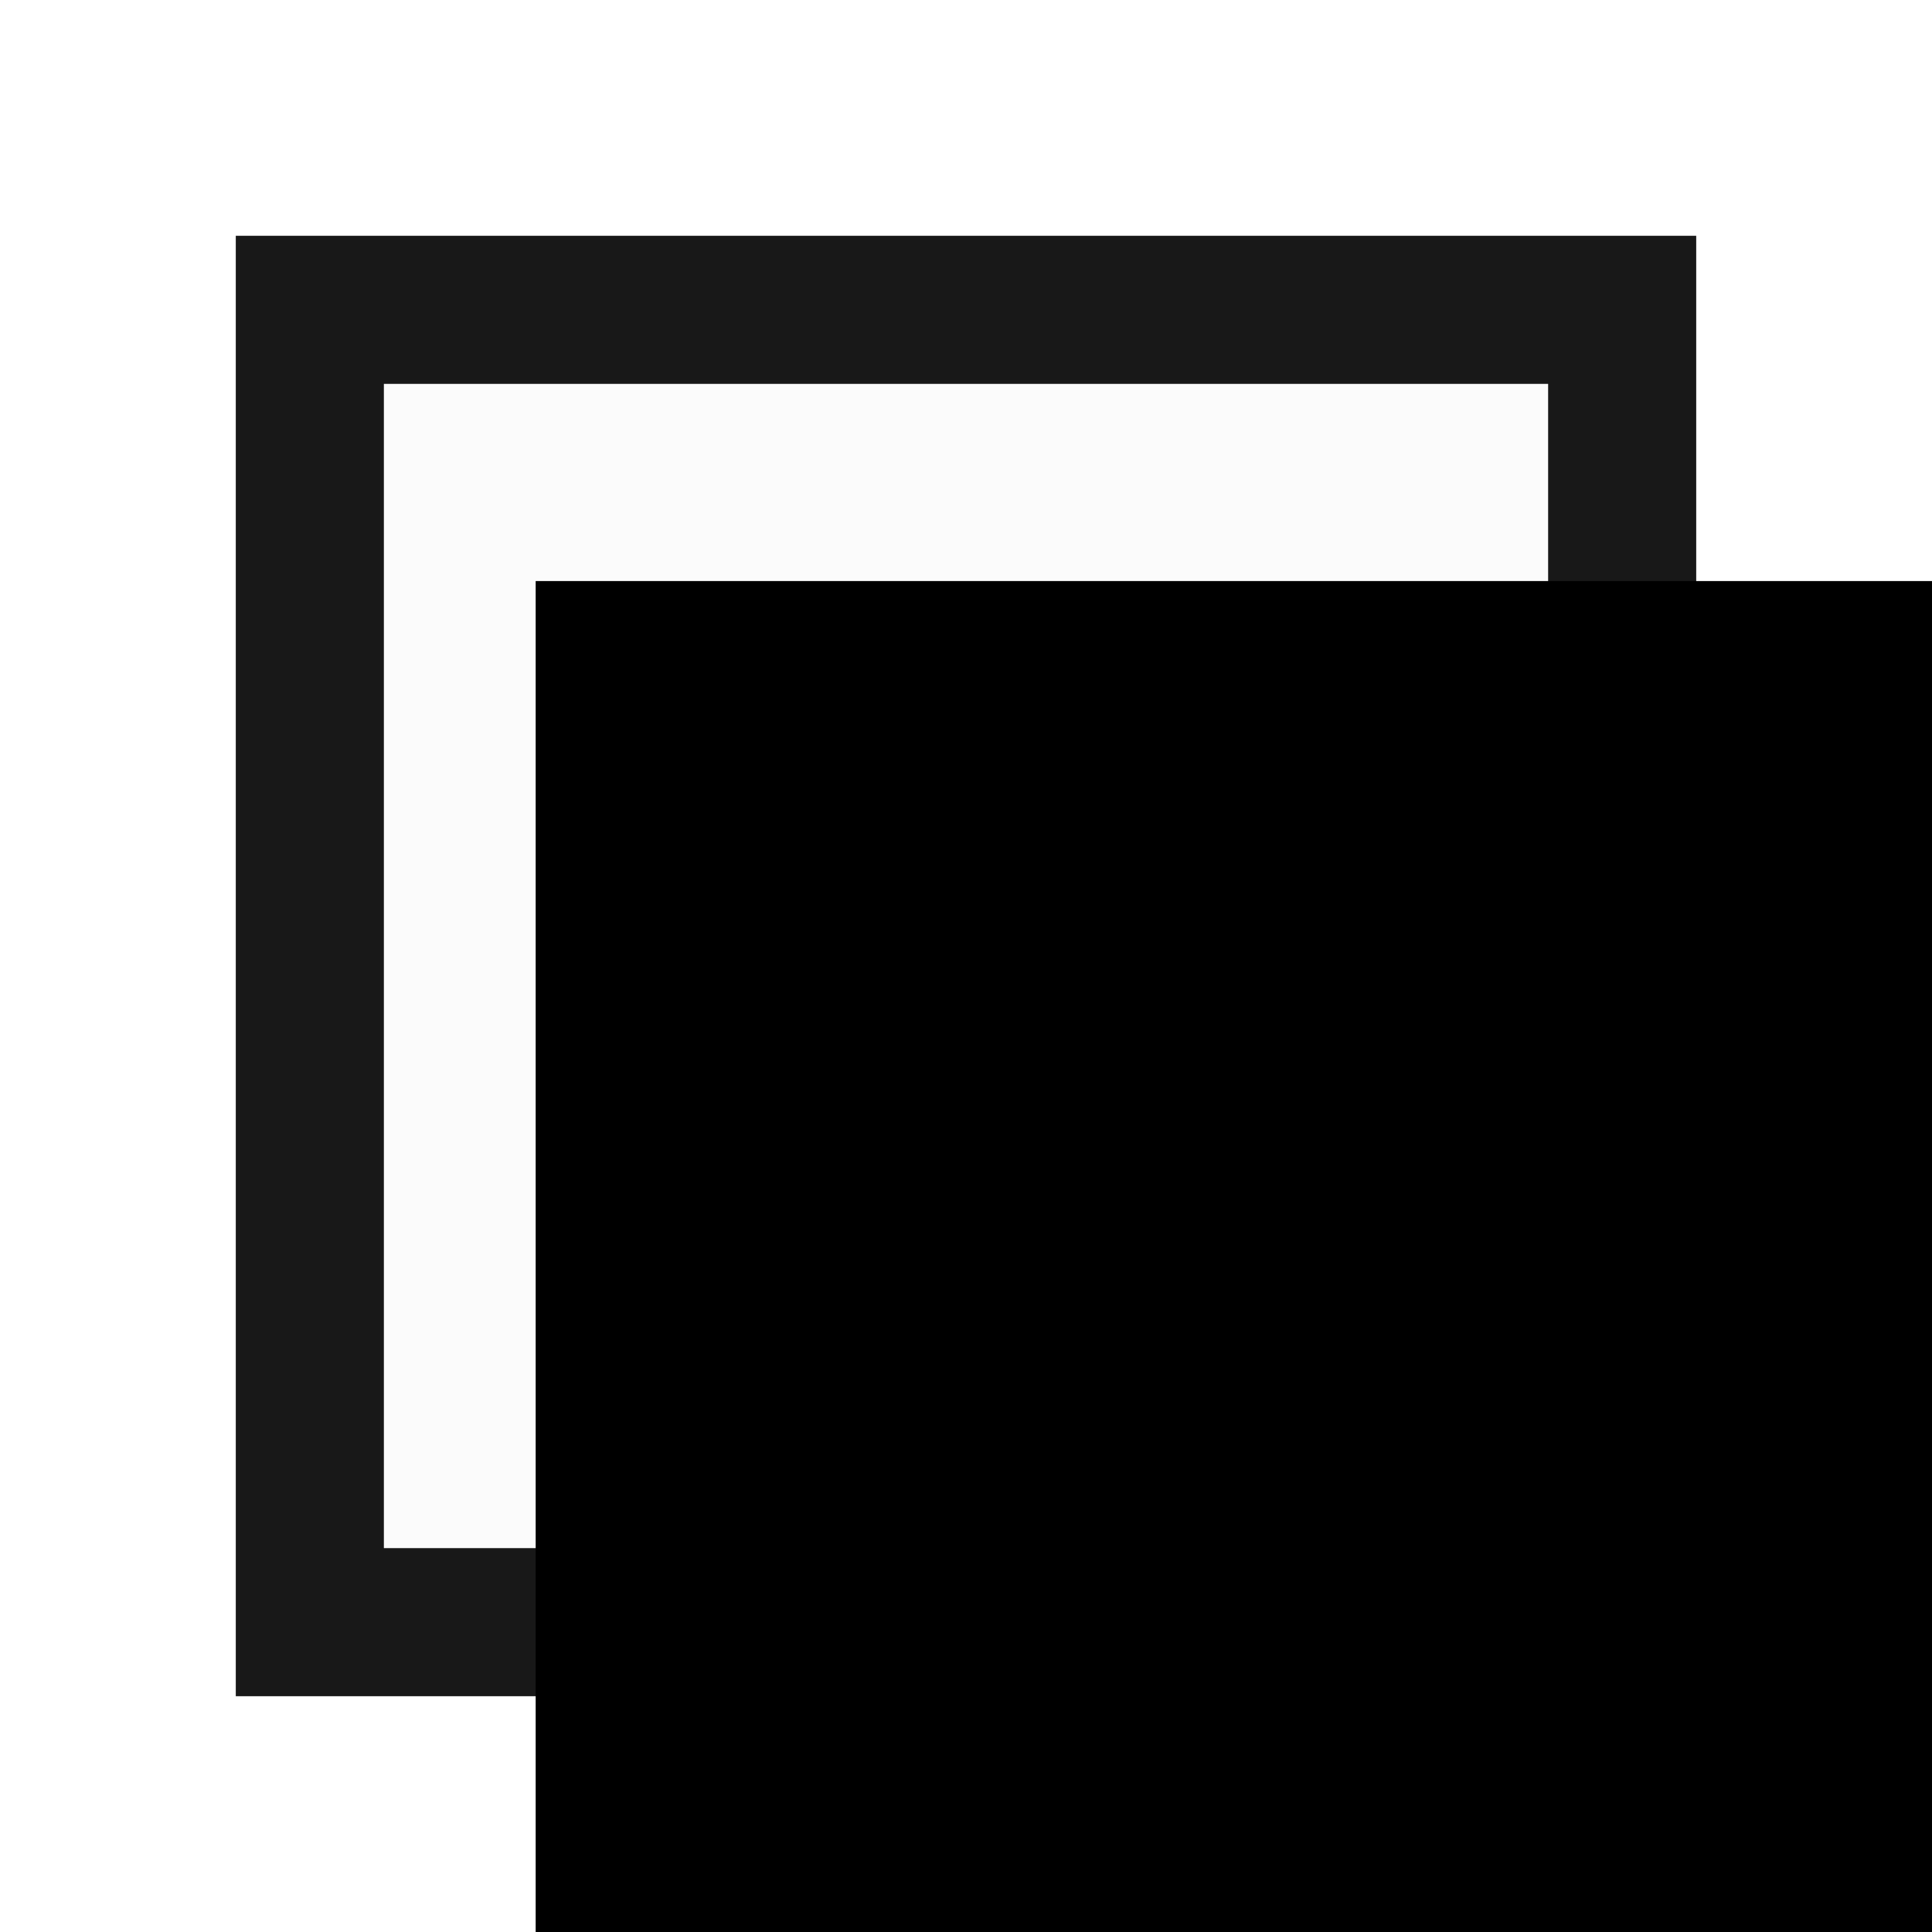 <?xml version="1.0" encoding="UTF-8" standalone="no"?>
<svg
   xmlns:dc="http://purl.org/dc/elements/1.1/"
   xmlns:cc="http://creativecommons.org/ns#"
   xmlns:rdf="http://www.w3.org/1999/02/22-rdf-syntax-ns#"
   xmlns:svg="http://www.w3.org/2000/svg"
   xmlns="http://www.w3.org/2000/svg"
   id="svg8"
   version="1.1"
   viewBox="0 0 26.458 26.458"
   height="100"
   width="100">
  <defs
     id="defs2" />
  <g
     transform="translate(0,-270.541)"
     style="display:inline"
     id="layer1">
    <flowRoot
       transform="matrix(0.265,0,0,0.265,-10.867,233.195)"
       style="font-style:normal;font-weight:normal;font-size:40px;line-height:1.25;font-family:sans-serif;letter-spacing:0.25px;word-spacing:0px;fill:#000000;fill-opacity:1;stroke:none"
       id="flowRoot3713"
       xml:space="preserve"><flowRegion
         style="letter-spacing:0.25px"
         id="flowRegion3715"><rect
           style="letter-spacing:0.25px"
           y="170.956"
           x="68.69"
           height="179.807"
           width="486.894"
           id="rect3717" /></flowRegion><flowPara
         style="font-style:normal;font-variant:normal;font-weight:bold;font-stretch:normal;font-family:sans-serif;-inkscape-font-specification:'sans-serif Bold';letter-spacing:0.25px"
         id="flowPara3719">Bi</flowPara></flowRoot>    <flowRoot
       transform="scale(0.265)"
       style="font-style:normal;font-weight:normal;font-size:40px;line-height:1.25;font-family:sans-serif;letter-spacing:0px;word-spacing:0px;fill:#000000;fill-opacity:1;stroke:none"
       id="flowRoot3721"
       xml:space="preserve"><flowRegion
         id="flowRegion3723"><rect
           y="398.234"
           x="-394.286"
           height="71.429"
           width="8.571"
           id="rect3725" /></flowRegion><flowPara
         id="flowPara3727"></flowPara></flowRoot>    <flowRoot
       transform="scale(0.265)"
       style="font-style:normal;font-weight:normal;font-size:40px;line-height:1.25;font-family:sans-serif;letter-spacing:0px;word-spacing:0px;fill:#000000;fill-opacity:1;stroke:none"
       id="flowRoot3729"
       xml:space="preserve"><flowRegion
         id="flowRegion3731"><rect
           y="115.377"
           x="-377.143"
           height="92.857"
           width="44.286"
           id="rect3733" /></flowRegion><flowPara
         id="flowPara3735"></flowPara></flowRoot>    <flowRoot
       transform="scale(0.265)"
       style="font-style:normal;font-weight:normal;font-size:40px;line-height:1.25;font-family:sans-serif;letter-spacing:0px;word-spacing:0px;fill:#000000;fill-opacity:1;stroke:none"
       id="flowRoot3737"
       xml:space="preserve"><flowRegion
         id="flowRegion3739"><rect
           y="149.663"
           x="162.857"
           height="40"
           width="10"
           id="rect3741" /></flowRegion><flowPara
         id="flowPara3743"></flowPara></flowRoot>    <rect
       style="opacity:0;fill:#000000;stroke-width:0.265"
       y="42.622"
       x="14.363"
       height="18.521"
       width="64.634"
       id="rect3745" />
    <rect
       y="274.784"
       x="4.243"
       height="17.972"
       width="17.972"
       id="rect4552"
       style="opacity:0.91;fill:#000000;fill-opacity:0.02;stroke:#000000;stroke-width:2.028;stroke-miterlimit:4;stroke-dasharray:none;stroke-opacity:0.992" />
  </g>
</svg>
